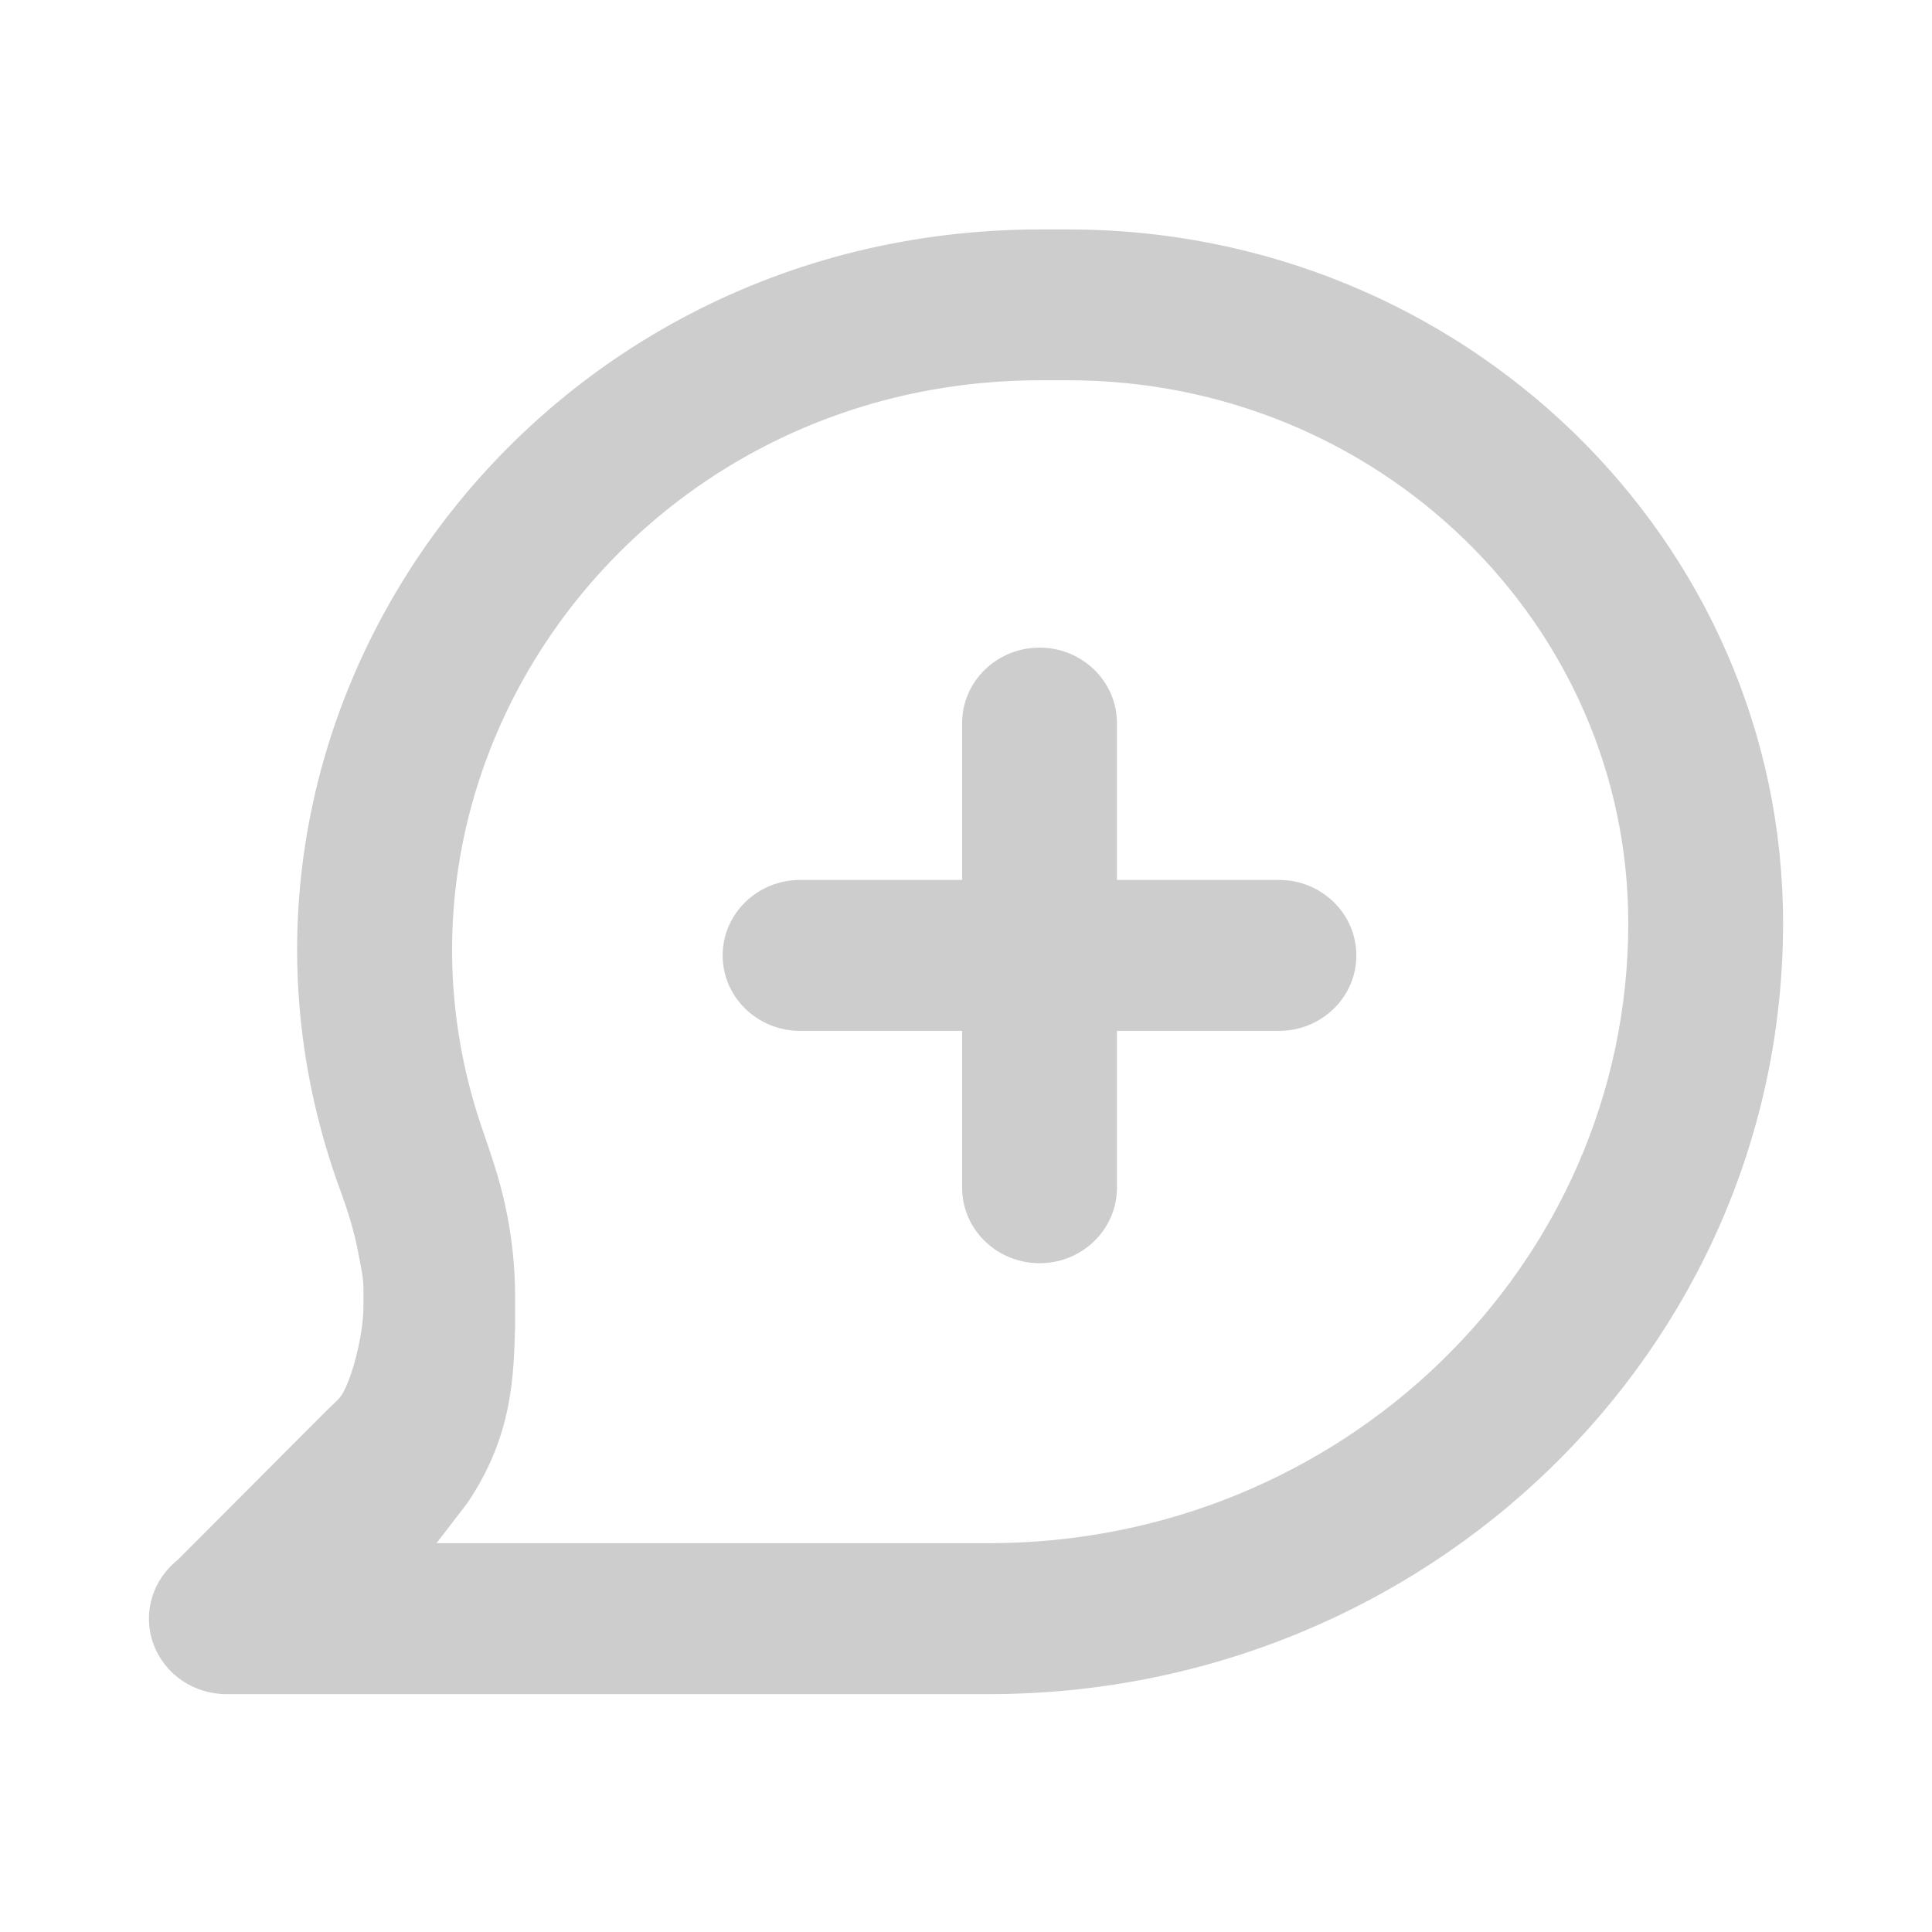 <svg width="24" height="24" viewBox="0 0 24 24" fill="none" xmlns="http://www.w3.org/2000/svg">
<path d="M12.914 8.195C13.362 8.195 13.725 8.548 13.725 8.982V11.082H15.888C16.336 11.082 16.7 11.434 16.7 11.869C16.7 12.303 16.336 12.656 15.888 12.656H13.725V14.755C13.725 15.19 13.362 15.542 12.914 15.542C12.465 15.542 12.102 15.19 12.102 14.755V12.656H9.939C9.491 12.656 9.127 12.303 9.127 11.869C9.127 11.434 9.491 11.082 9.939 11.082H12.102V8.982C12.102 8.548 12.465 8.195 12.914 8.195Z" fill="#CDCDCD"/>
<path fill-rule="evenodd" clip-rule="evenodd" d="M4.598 15.533C4.547 15.263 4.464 14.999 4.37 14.741C2.285 9.058 6.623 3 12.925 3H13.273C18.093 3 22 6.791 22 11.467C22 16.674 17.65 20.895 12.284 20.895H2.811C2.467 20.895 2.16 20.684 2.046 20.369C1.932 20.054 2.035 19.703 2.303 19.494L4.158 17.634C4.302 17.49 4.352 17.475 4.435 17.289C4.562 17.006 4.665 16.538 4.665 16.228V16.02C4.665 15.934 4.657 15.848 4.641 15.764L4.598 15.533ZM12.925 4.574C7.793 4.574 4.247 9.467 5.858 14.1C5.959 14.391 6.058 14.684 6.125 14.985C6.207 15.355 6.249 15.734 6.249 16.113V16.462C6.23 17.056 6.23 17.776 5.681 18.587L5.117 19.32H12.284C16.754 19.32 20.377 15.805 20.377 11.467C20.377 7.66 17.197 4.574 13.273 4.574H12.925Z" fill="#CDCDCD"/>
<path d="M13.725 11.082H13.575V11.232H13.725V11.082ZM16.7 11.869H16.549H16.7ZM13.725 12.656V12.506H13.575V12.656H13.725ZM12.102 12.656H12.252V12.506H12.102V12.656ZM12.102 11.082V11.232H12.252V11.082H12.102ZM12.102 8.982H11.952H12.102ZM2.046 20.369L1.905 20.42H1.905L2.046 20.369ZM2.303 19.494L2.396 19.612C2.401 19.608 2.405 19.604 2.41 19.6L2.303 19.494ZM6.249 16.462L6.399 16.467V16.462H6.249ZM5.681 18.587L5.8 18.679L5.805 18.672L5.681 18.587ZM5.117 19.32L4.998 19.229C4.964 19.274 4.958 19.335 4.983 19.387C5.008 19.438 5.06 19.47 5.117 19.47V19.32ZM5.858 14.1L5.716 14.149L5.858 14.1ZM4.641 15.764L4.494 15.792L4.641 15.764ZM4.158 17.634L4.052 17.528L4.158 17.634ZM4.598 15.533L4.45 15.561L4.598 15.533ZM12.914 8.345C13.283 8.345 13.575 8.635 13.575 8.982H13.875C13.875 8.461 13.44 8.045 12.914 8.045V8.345ZM13.575 8.982V11.082H13.875V8.982H13.575ZM13.725 11.232H15.888V10.931H13.725V11.232ZM15.888 11.232C16.258 11.232 16.549 11.521 16.549 11.869H16.849C16.849 11.347 16.415 10.931 15.888 10.931V11.232ZM16.549 11.869C16.549 12.216 16.258 12.506 15.888 12.506V12.806C16.415 12.806 16.849 12.39 16.849 11.869L16.549 11.869ZM15.888 12.506H13.725V12.806H15.888V12.506ZM13.575 12.656V14.755H13.875V12.656H13.575ZM13.575 14.755C13.575 15.103 13.283 15.392 12.914 15.392V15.692C13.44 15.692 13.875 15.277 13.875 14.755H13.575ZM12.914 15.392C12.544 15.392 12.252 15.103 12.252 14.755H11.952C11.952 15.277 12.387 15.692 12.914 15.692V15.392ZM12.252 14.755V12.656H11.952V14.755H12.252ZM12.102 12.506H9.939V12.806H12.102V12.506ZM9.939 12.506C9.569 12.506 9.277 12.216 9.277 11.869H8.977C8.977 12.39 9.412 12.806 9.939 12.806V12.506ZM9.277 11.869C9.277 11.521 9.569 11.232 9.939 11.232V10.931C9.412 10.931 8.977 11.347 8.977 11.869H9.277ZM9.939 11.232H12.102V10.931H9.939V11.232ZM12.252 11.082V8.982H11.952V11.082H12.252ZM12.252 8.982C12.252 8.635 12.544 8.345 12.914 8.345V8.045C12.387 8.045 11.952 8.461 11.952 8.982H12.252ZM12.925 2.85C6.525 2.85 2.107 9.006 4.229 14.792L4.51 14.689C2.464 9.11 6.722 3.15 12.925 3.15V2.85ZM13.273 2.85H12.925V3.15H13.273V2.85ZM22.15 11.467C22.15 6.704 18.171 2.85 13.273 2.85V3.15C18.014 3.15 21.85 6.878 21.85 11.467H22.15ZM12.284 21.045C17.728 21.045 22.15 16.761 22.15 11.467H21.85C21.85 16.587 17.571 20.745 12.284 20.745V21.045ZM2.811 21.045H12.284V20.745H2.811V21.045ZM1.905 20.42C2.042 20.797 2.406 21.045 2.811 21.045V20.745C2.528 20.745 2.279 20.571 2.187 20.318L1.905 20.42ZM2.211 19.375C1.893 19.624 1.768 20.043 1.905 20.42L2.187 20.318C2.096 20.065 2.177 19.782 2.396 19.612L2.211 19.375ZM4.052 17.528L2.197 19.388L2.41 19.6L4.264 17.74L4.052 17.528ZM6 14.051C4.424 9.521 7.89 4.724 12.925 4.724V4.424C7.695 4.424 4.069 9.414 5.716 14.149L6 14.051ZM5.805 18.672C6.381 17.821 6.38 17.061 6.399 16.467L6.099 16.458C6.08 17.052 6.079 17.732 5.557 18.503L5.805 18.672ZM5.236 19.412L5.8 18.679L5.562 18.496L4.998 19.229L5.236 19.412ZM12.284 19.17H5.117V19.47H12.284V19.17ZM20.227 11.467C20.227 15.717 16.675 19.17 12.284 19.17V19.47C16.832 19.47 20.527 15.892 20.527 11.467H20.227ZM13.273 4.724C17.118 4.724 20.227 7.748 20.227 11.467H20.527C20.527 7.573 17.275 4.424 13.273 4.424V4.724ZM12.925 4.724H13.273V4.424H12.925V4.724ZM4.45 15.561L4.494 15.792L4.789 15.736L4.745 15.505L4.45 15.561ZM4.515 16.02V16.228H4.815V16.02H4.515ZM6.399 16.462V16.113H6.099V16.462H6.399ZM5.716 14.149C5.818 14.44 5.913 14.726 5.978 15.017L6.271 14.952C6.202 14.642 6.101 14.342 6 14.051L5.716 14.149ZM4.572 17.35C4.707 17.048 4.815 16.56 4.815 16.228H4.515C4.515 16.516 4.417 16.963 4.298 17.227L4.572 17.35ZM4.494 15.792C4.508 15.867 4.515 15.943 4.515 16.02H4.815C4.815 15.925 4.806 15.83 4.789 15.736L4.494 15.792ZM6.399 16.113C6.399 15.723 6.356 15.333 6.271 14.952L5.978 15.017C6.059 15.377 6.099 15.745 6.099 16.113H6.399ZM4.264 17.74C4.298 17.706 4.327 17.68 4.353 17.655C4.379 17.631 4.406 17.605 4.431 17.578C4.485 17.518 4.526 17.453 4.572 17.35L4.298 17.227C4.261 17.31 4.236 17.346 4.208 17.376C4.192 17.394 4.174 17.411 4.148 17.436C4.122 17.46 4.09 17.49 4.052 17.528L4.264 17.74ZM4.229 14.792C4.322 15.046 4.402 15.302 4.45 15.561L4.745 15.505C4.692 15.224 4.606 14.951 4.51 14.689L4.229 14.792Z" fill="#CDCDCD"/>
</svg>
